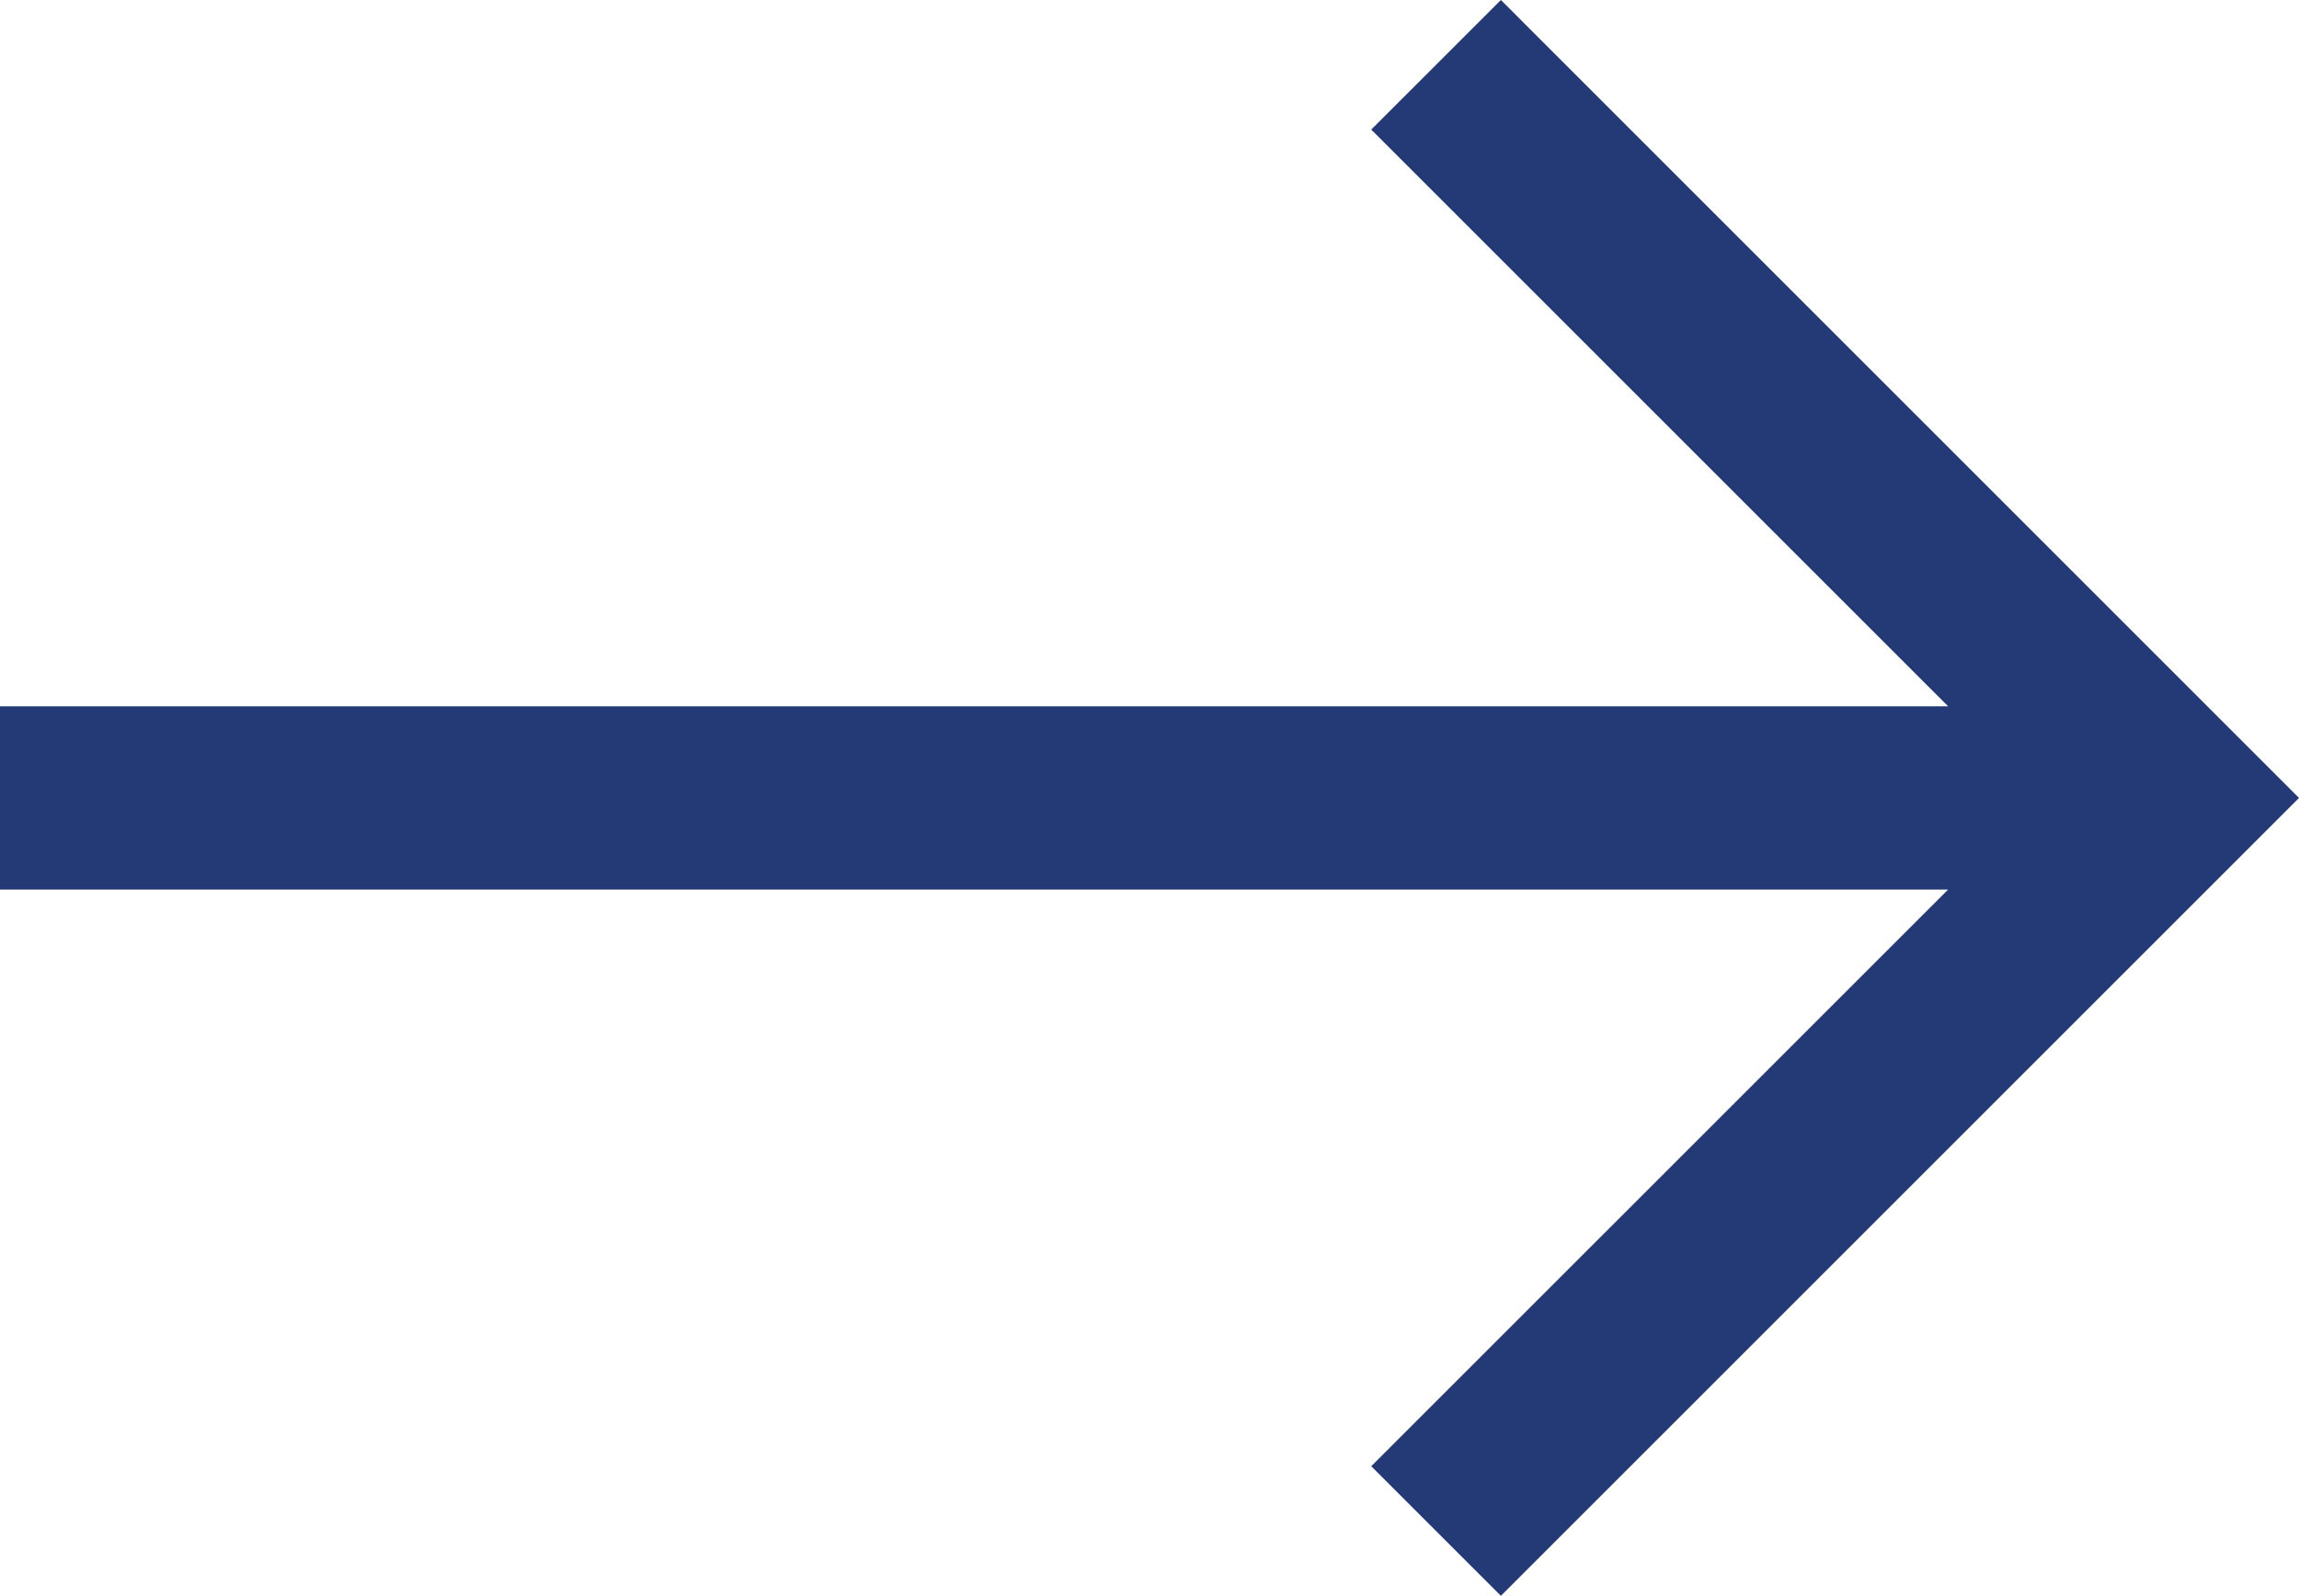<svg id="Layer_1" data-name="Layer 1" xmlns="http://www.w3.org/2000/svg" viewBox="0 0 376.21 261.21"><defs><style>.cls-1{fill:#243a76;}</style></defs><title>right-arrow</title><polygon class="cls-1" points="245.61 0 224.39 21.21 318.79 115.61 0 115.61 0 145.61 318.79 145.61 224.39 240 245.61 261.21 376.21 130.61 245.61 0"/></svg>